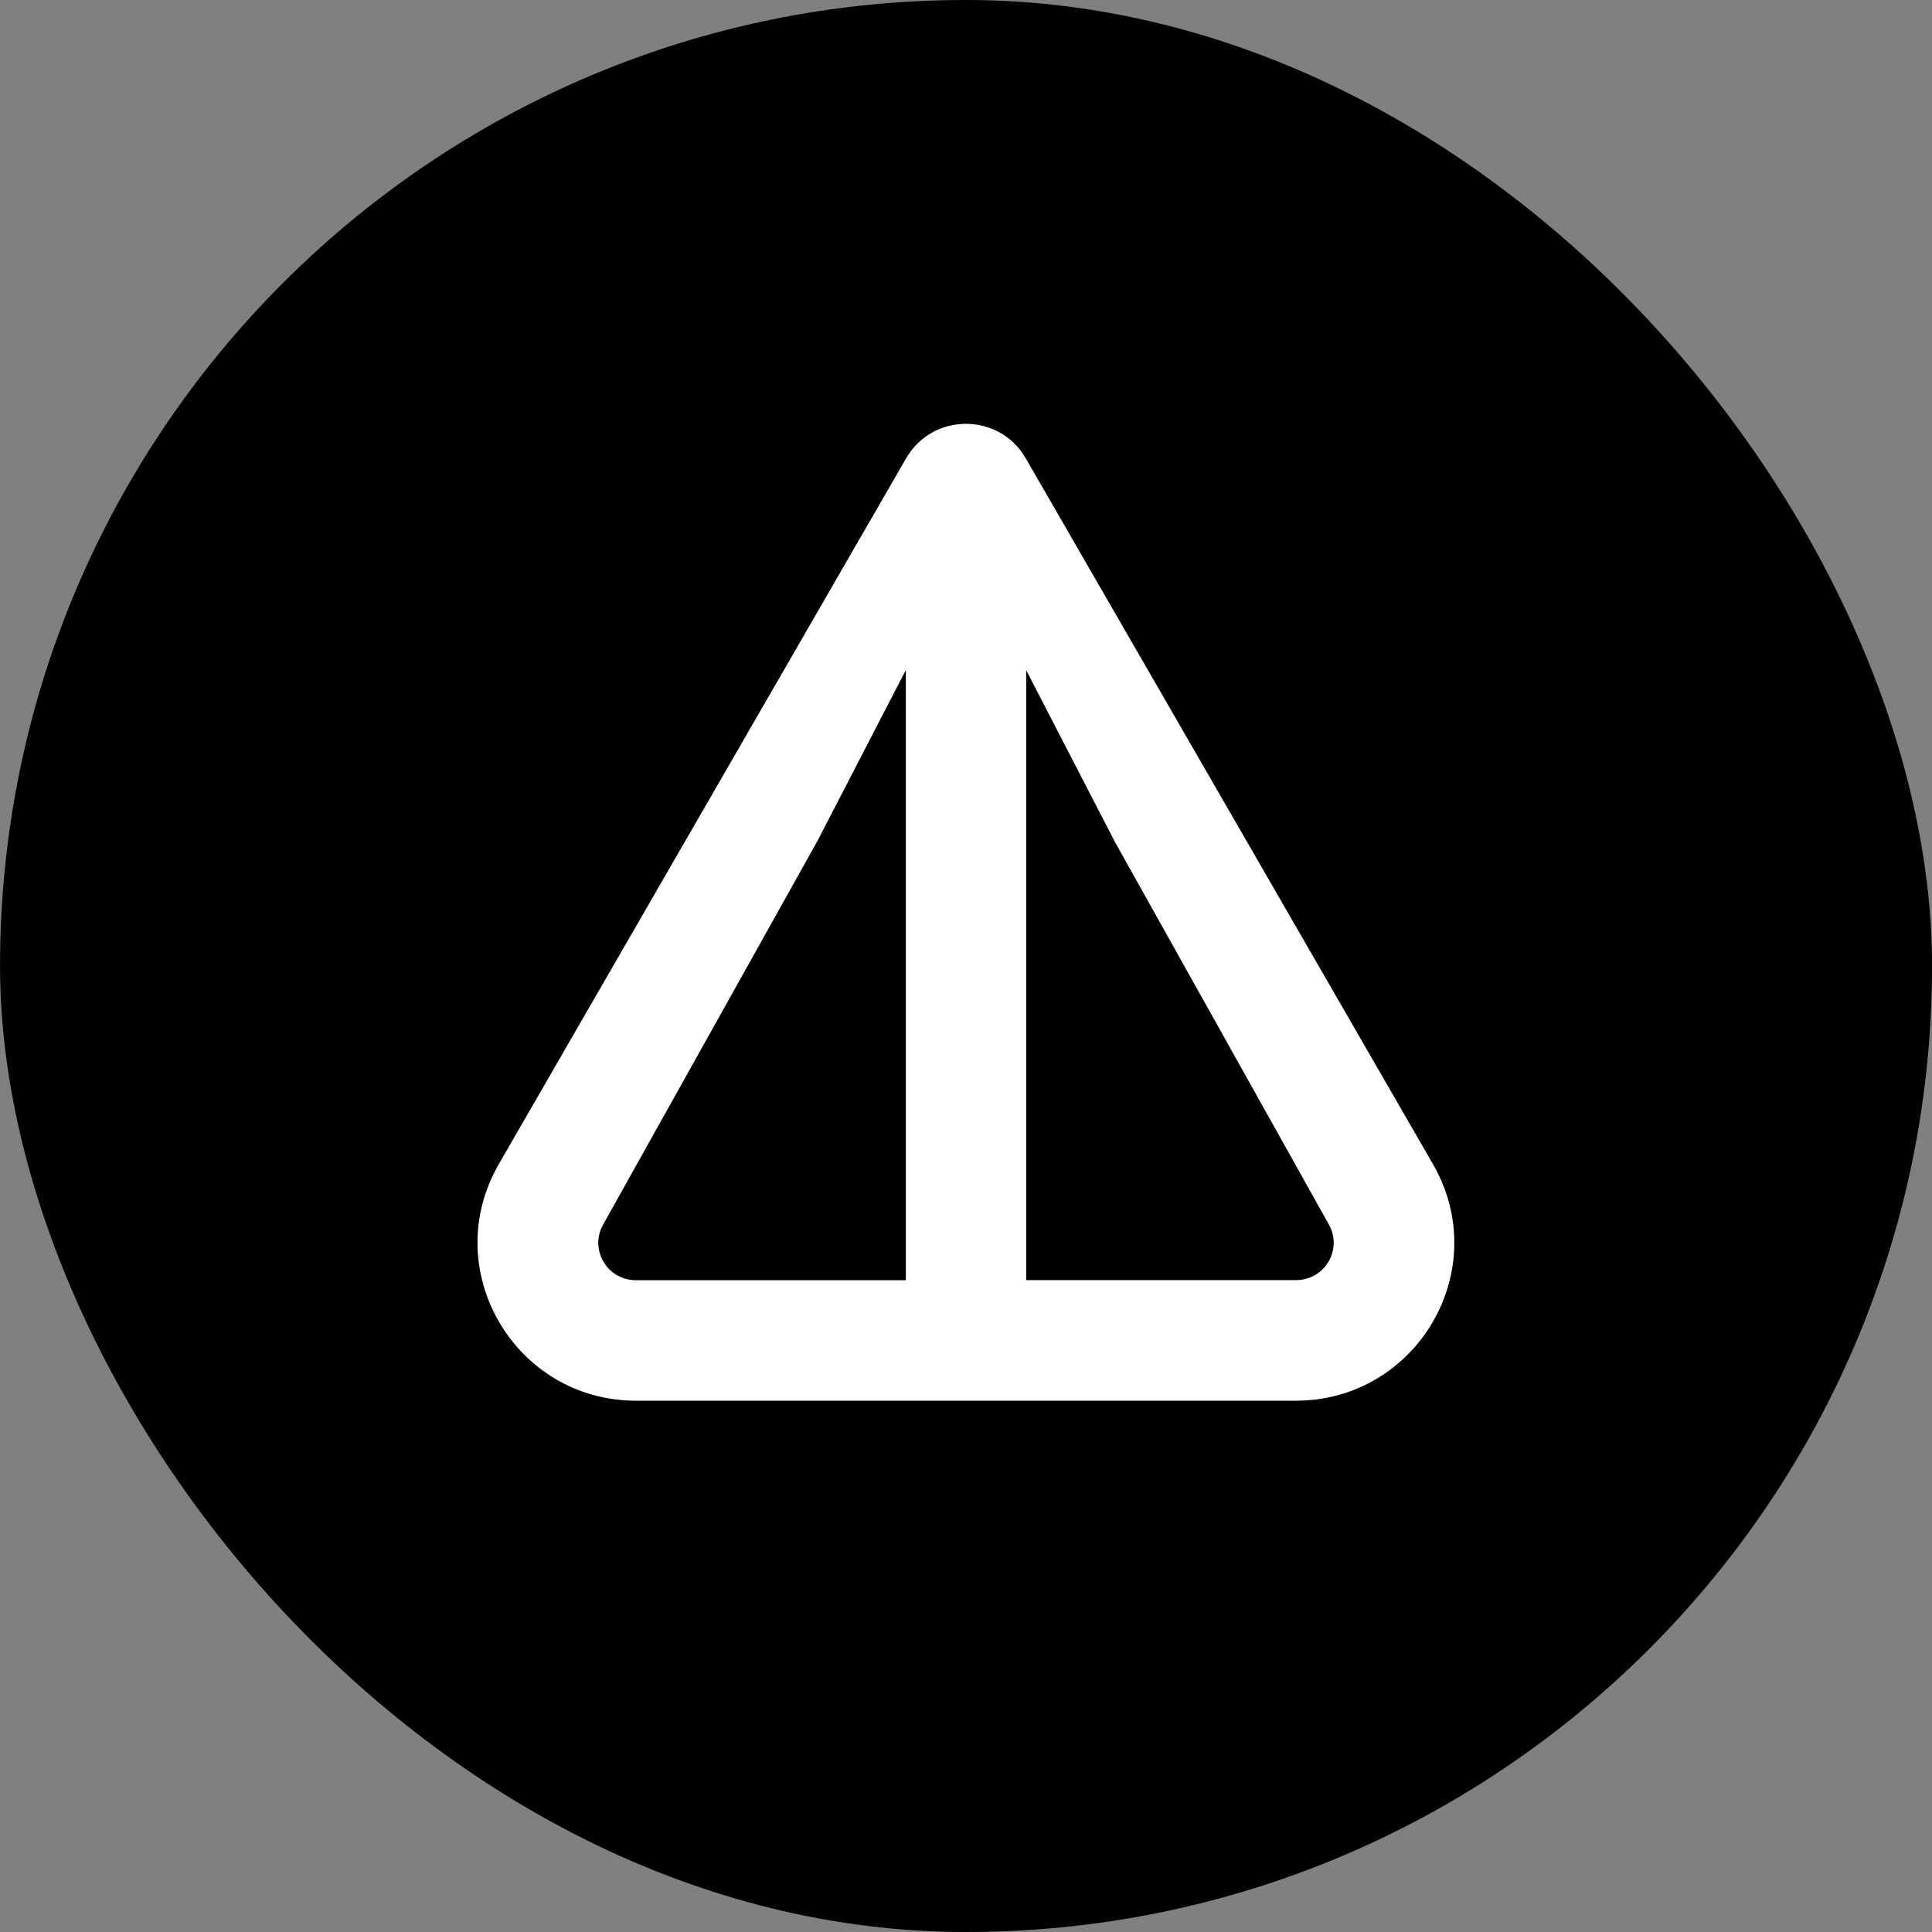<svg width="56" height="56" viewBox="0 0 56 56" fill="none" xmlns="http://www.w3.org/2000/svg">
<rect x="0" y="0" width="56" height="56" fill="#808080" stroke="none"/>
<rect x="56.001" y="56" width="56" height="56" rx="28" transform="rotate(-180 56.001 56)" fill="black"/>
<path d="M18.437 40.6H37.559C41.074 40.6 43.303 36.807 41.534 33.741L29.733 13.286C28.963 11.951 27.033 11.951 26.263 13.286L14.459 33.741C12.693 36.802 14.921 40.6 18.434 40.6H18.437ZM29.742 19.421L32.312 24.395L38.514 35.486C38.923 36.196 38.418 37.105 37.561 37.105H29.745V19.418L29.742 19.421ZM17.486 35.488L23.685 24.392L26.256 19.421V37.108H18.439C17.583 37.108 17.077 36.198 17.486 35.488Z" fill="white"/>
</svg>
